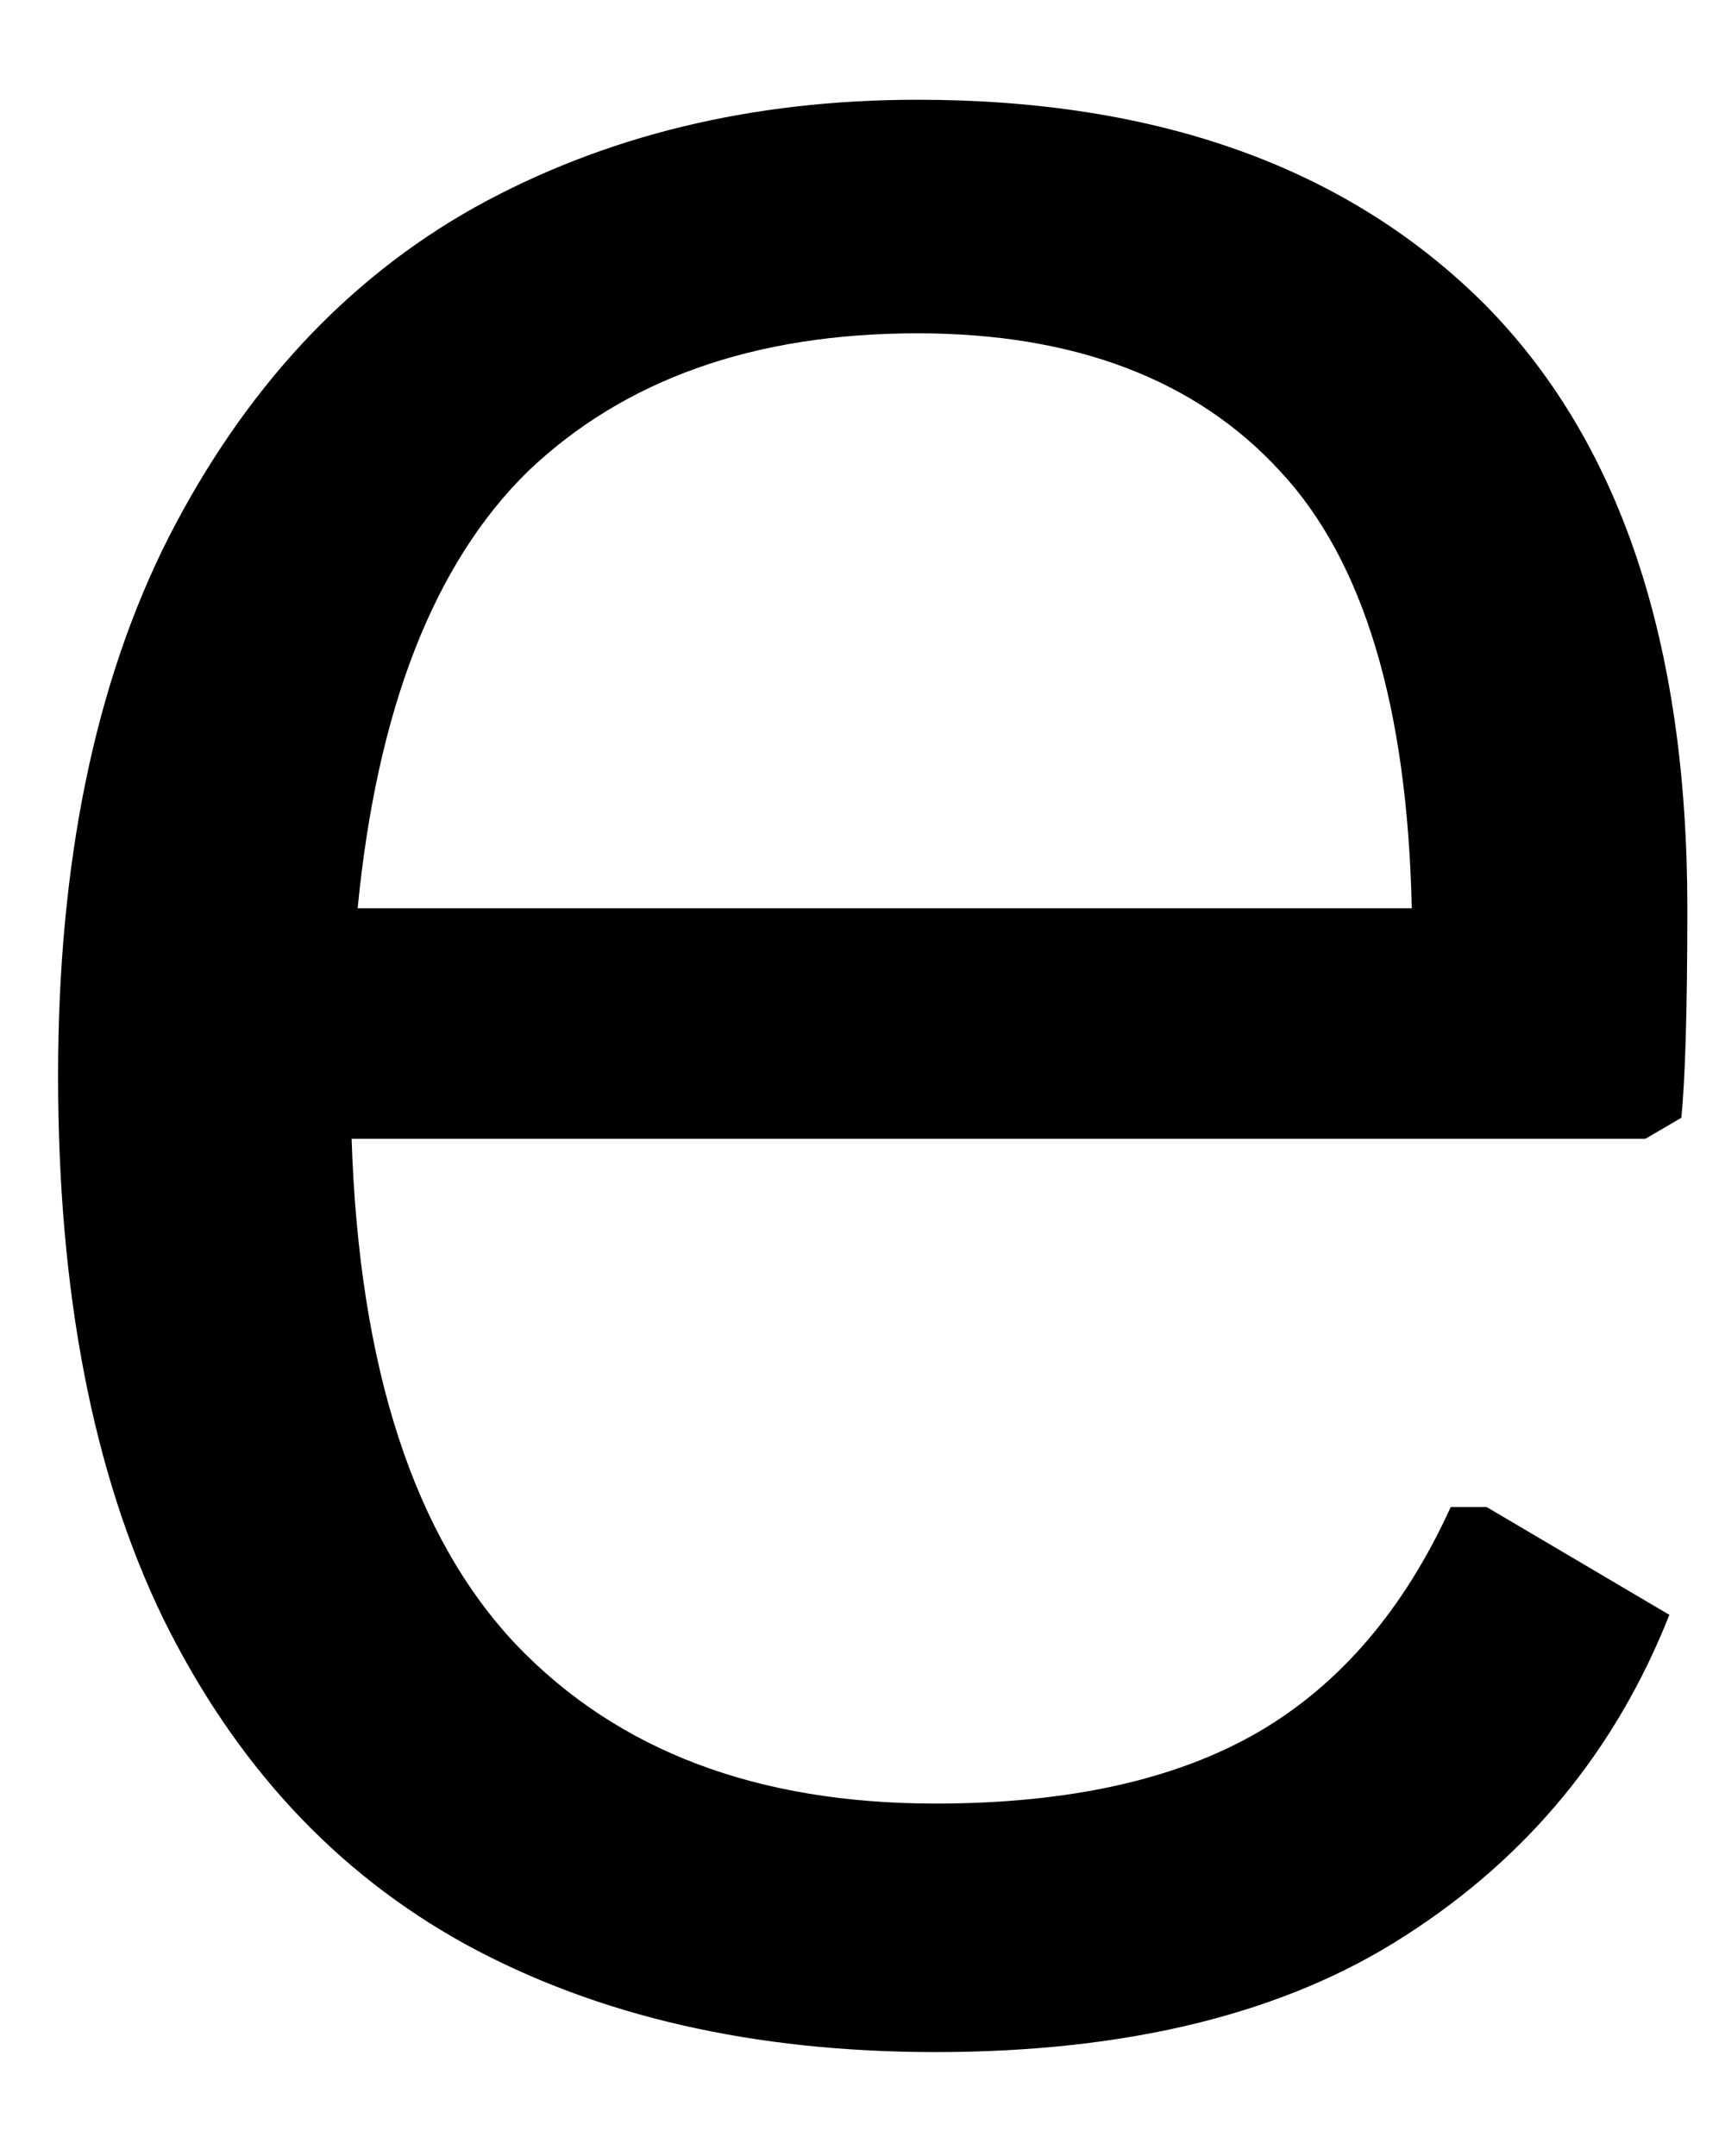 <svg width="12" height="15" viewBox="0 0 12 15" fill="none" xmlns="http://www.w3.org/2000/svg">
<path d="M11.446 7.923H2.446C2.498 9.522 2.883 10.694 3.592 11.444C4.3 12.183 5.269 12.548 6.508 12.548C7.436 12.548 8.186 12.381 8.758 12.048C9.326 11.715 9.769 11.194 10.092 10.485H10.342L11.613 11.235C11.238 12.183 10.623 12.923 9.779 13.465C8.946 14.006 7.852 14.277 6.508 14.277C5.243 14.277 4.154 14.027 3.238 13.527C2.331 13.027 1.633 12.272 1.133 11.256C0.644 10.246 0.404 8.985 0.404 7.485C0.404 6.001 0.66 4.751 1.175 3.735C1.701 2.709 2.409 1.944 3.3 1.444C4.201 0.944 5.227 0.694 6.383 0.694C8.061 0.694 9.373 1.168 10.321 2.11C11.264 3.058 11.738 4.459 11.738 6.319C11.738 7.043 11.722 7.527 11.696 7.777L11.446 7.923ZM9.821 6.319C9.79 4.918 9.488 3.902 8.904 3.277C8.321 2.642 7.477 2.319 6.383 2.319C5.243 2.319 4.342 2.642 3.675 3.277C3.019 3.918 2.623 4.933 2.488 6.319H9.821Z" fill="black"/>
</svg>
